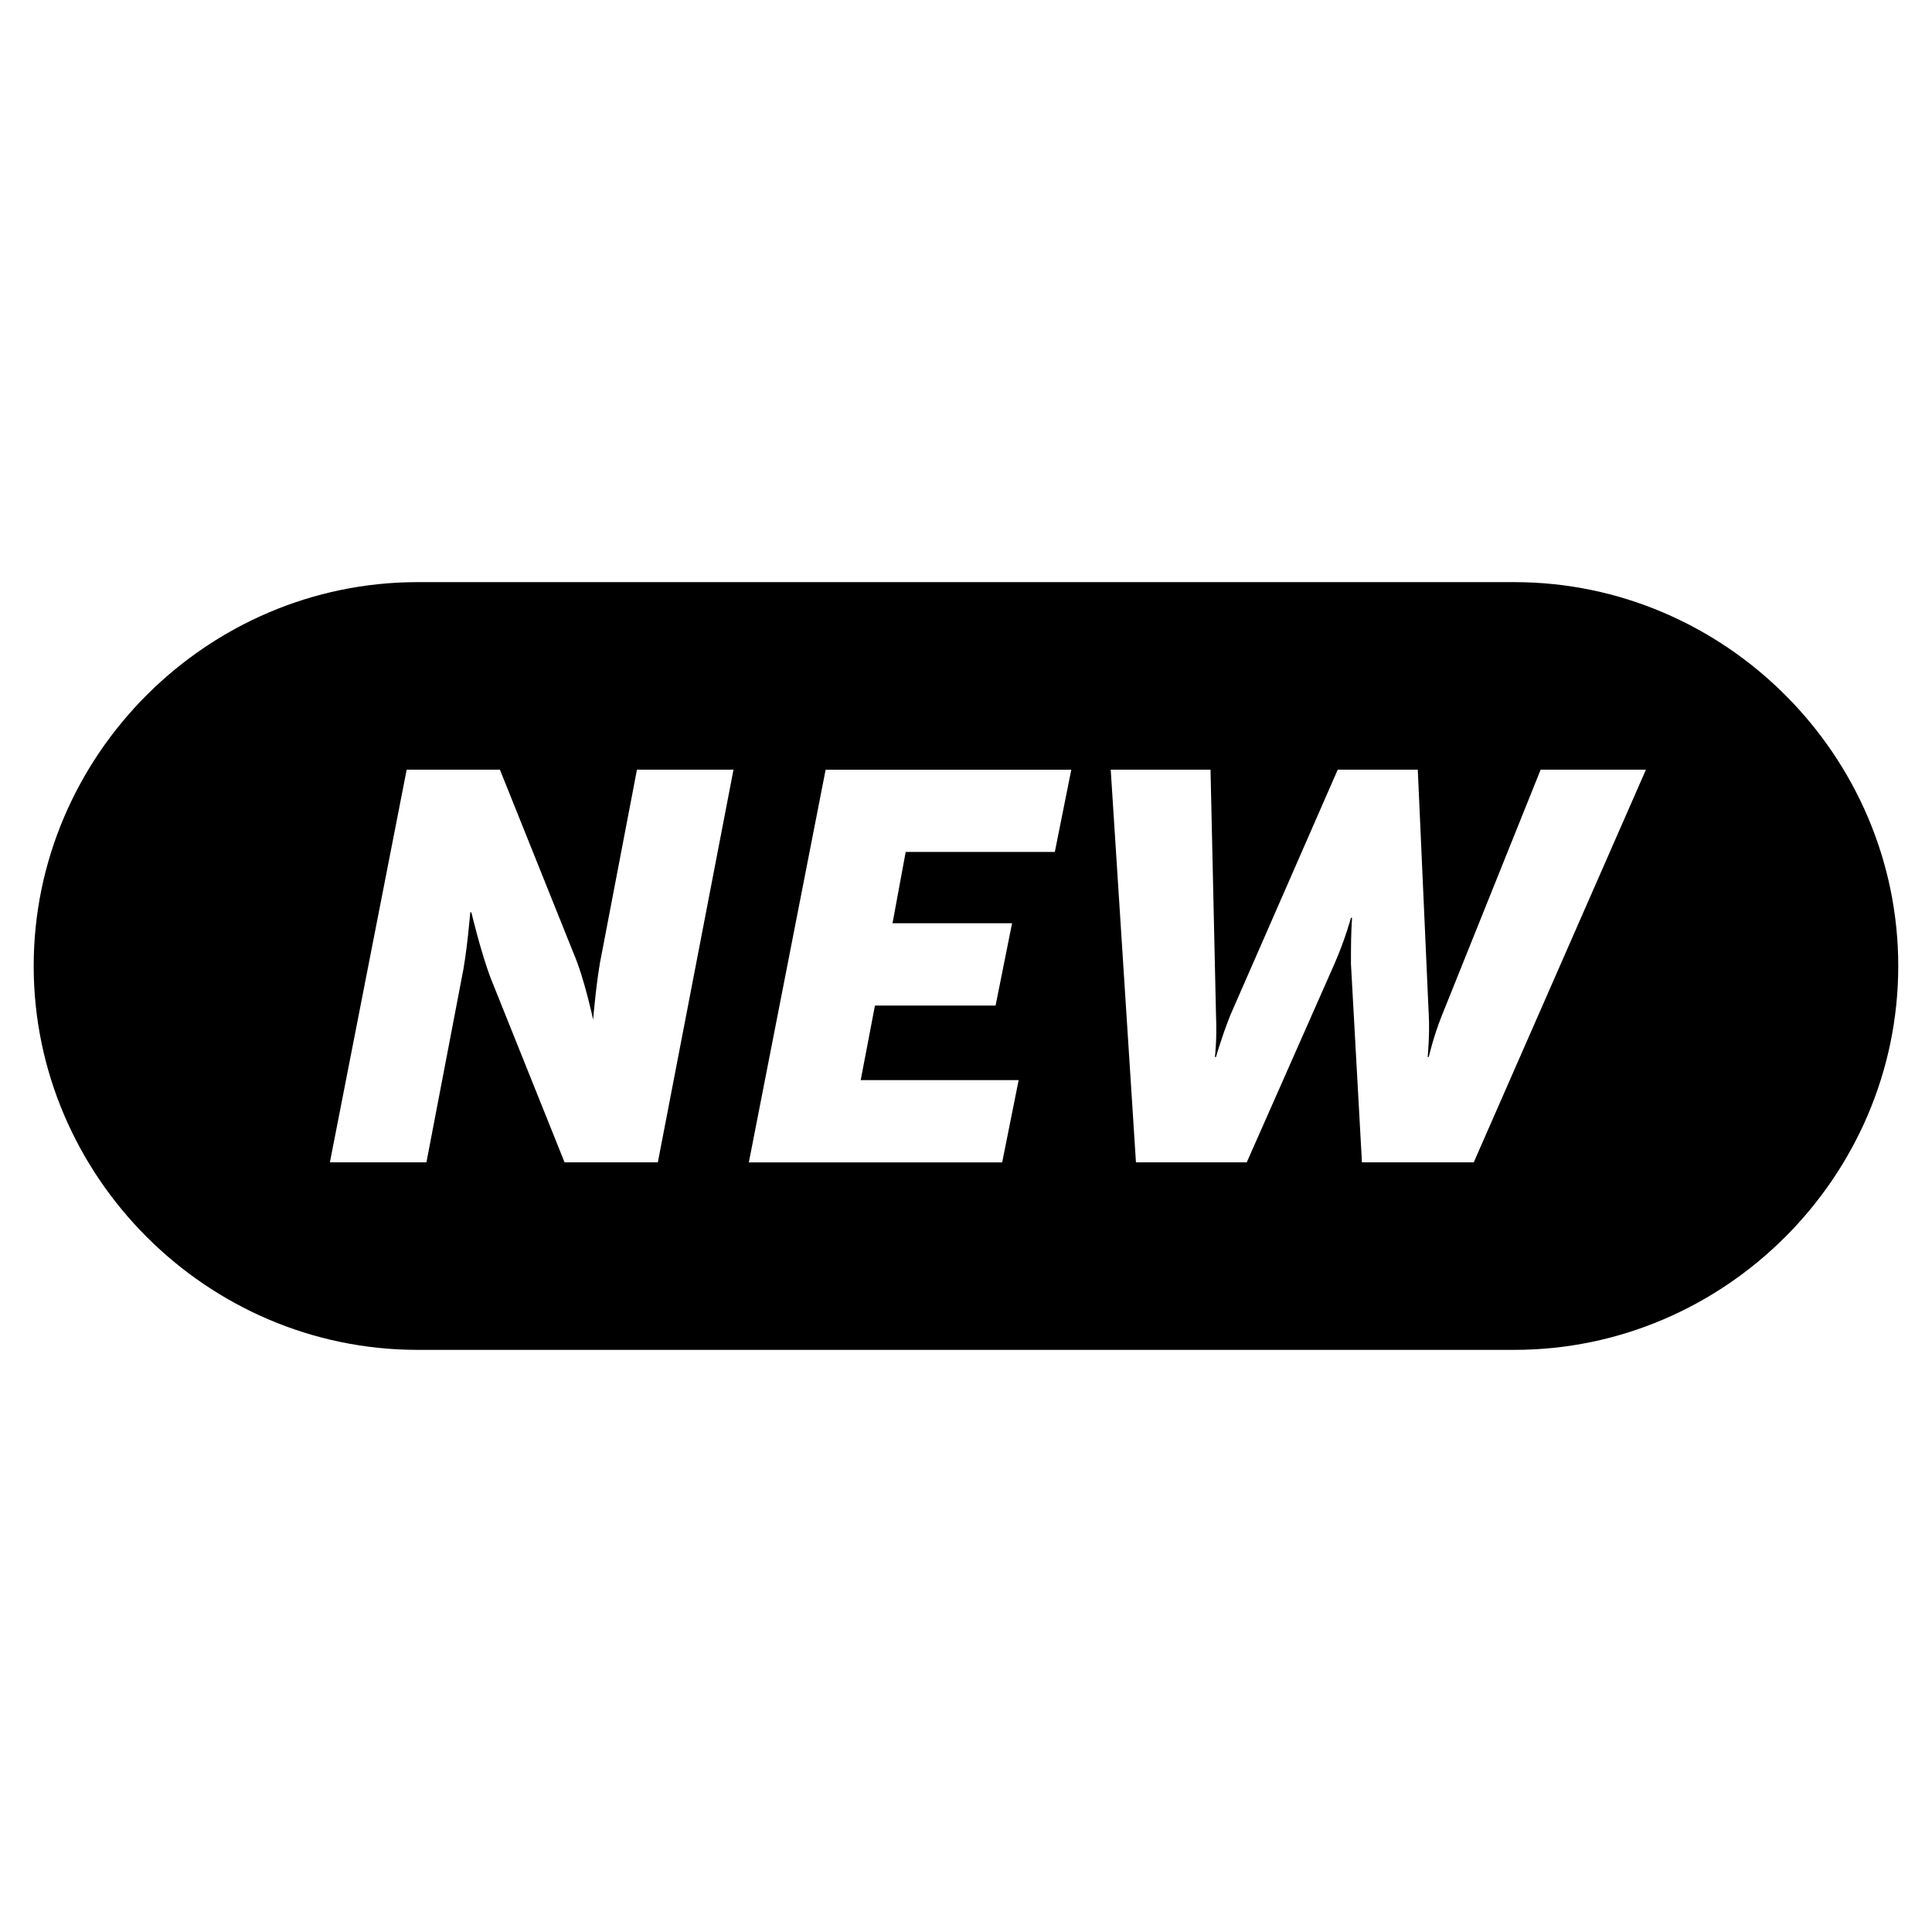 <?xml version="1.0" encoding="utf-8"?>
<!-- Generated by IcoMoon.io -->
<!DOCTYPE svg PUBLIC "-//W3C//DTD SVG 1.1//EN" "http://www.w3.org/Graphics/SVG/1.1/DTD/svg11.dtd">
<svg version="1.1" xmlns="http://www.w3.org/2000/svg" xmlns:xlink="http://www.w3.org/1999/xlink" width="32" height="32" viewBox="0 0 32 32">
<path fill="#000000" d="M25.083 9.642h-18.167c-3.488 0-6.358 2.87-6.358 6.358v0c0 3.488 2.87 6.358 6.358 6.358h18.167c3.488 0 6.358-2.87 6.358-6.358v0c0-3.488-2.87-6.358-6.358-6.358zM10.895 19.252h-1.544l-1.217-3.034c-0.163-0.418-0.327-1.108-0.327-1.108h-0.018c0 0-0.055 0.69-0.145 1.108l-0.581 3.034h-1.599l1.272-6.504h1.544l1.217 3.034c0.182 0.418 0.327 1.108 0.327 1.108v0c0 0 0.055-0.69 0.145-1.108l0.581-3.034h1.599l-1.253 6.504zM17.472 14.111h-2.471l-0.218 1.181h1.98l-0.273 1.363h-1.998l-0.236 1.235h2.616l-0.273 1.363h-4.196l1.272-6.504h4.069l-0.273 1.363zM24.411 19.252h-1.853l-0.182-3.288c0-0.254 0-0.509 0.018-0.763h-0.018c0 0-0.091 0.345-0.273 0.763l-1.453 3.288h-1.835l-0.418-6.504h1.653l0.091 4.069c0.018 0.4-0.018 0.69-0.018 0.69h0.018c0 0 0.073-0.273 0.236-0.69l1.78-4.069h1.326l0.182 4.069c0.018 0.309-0.018 0.69-0.018 0.69h0.018c0 0 0.073-0.327 0.218-0.69l1.635-4.069h1.744l-2.852 6.504z"></path>
</svg>
